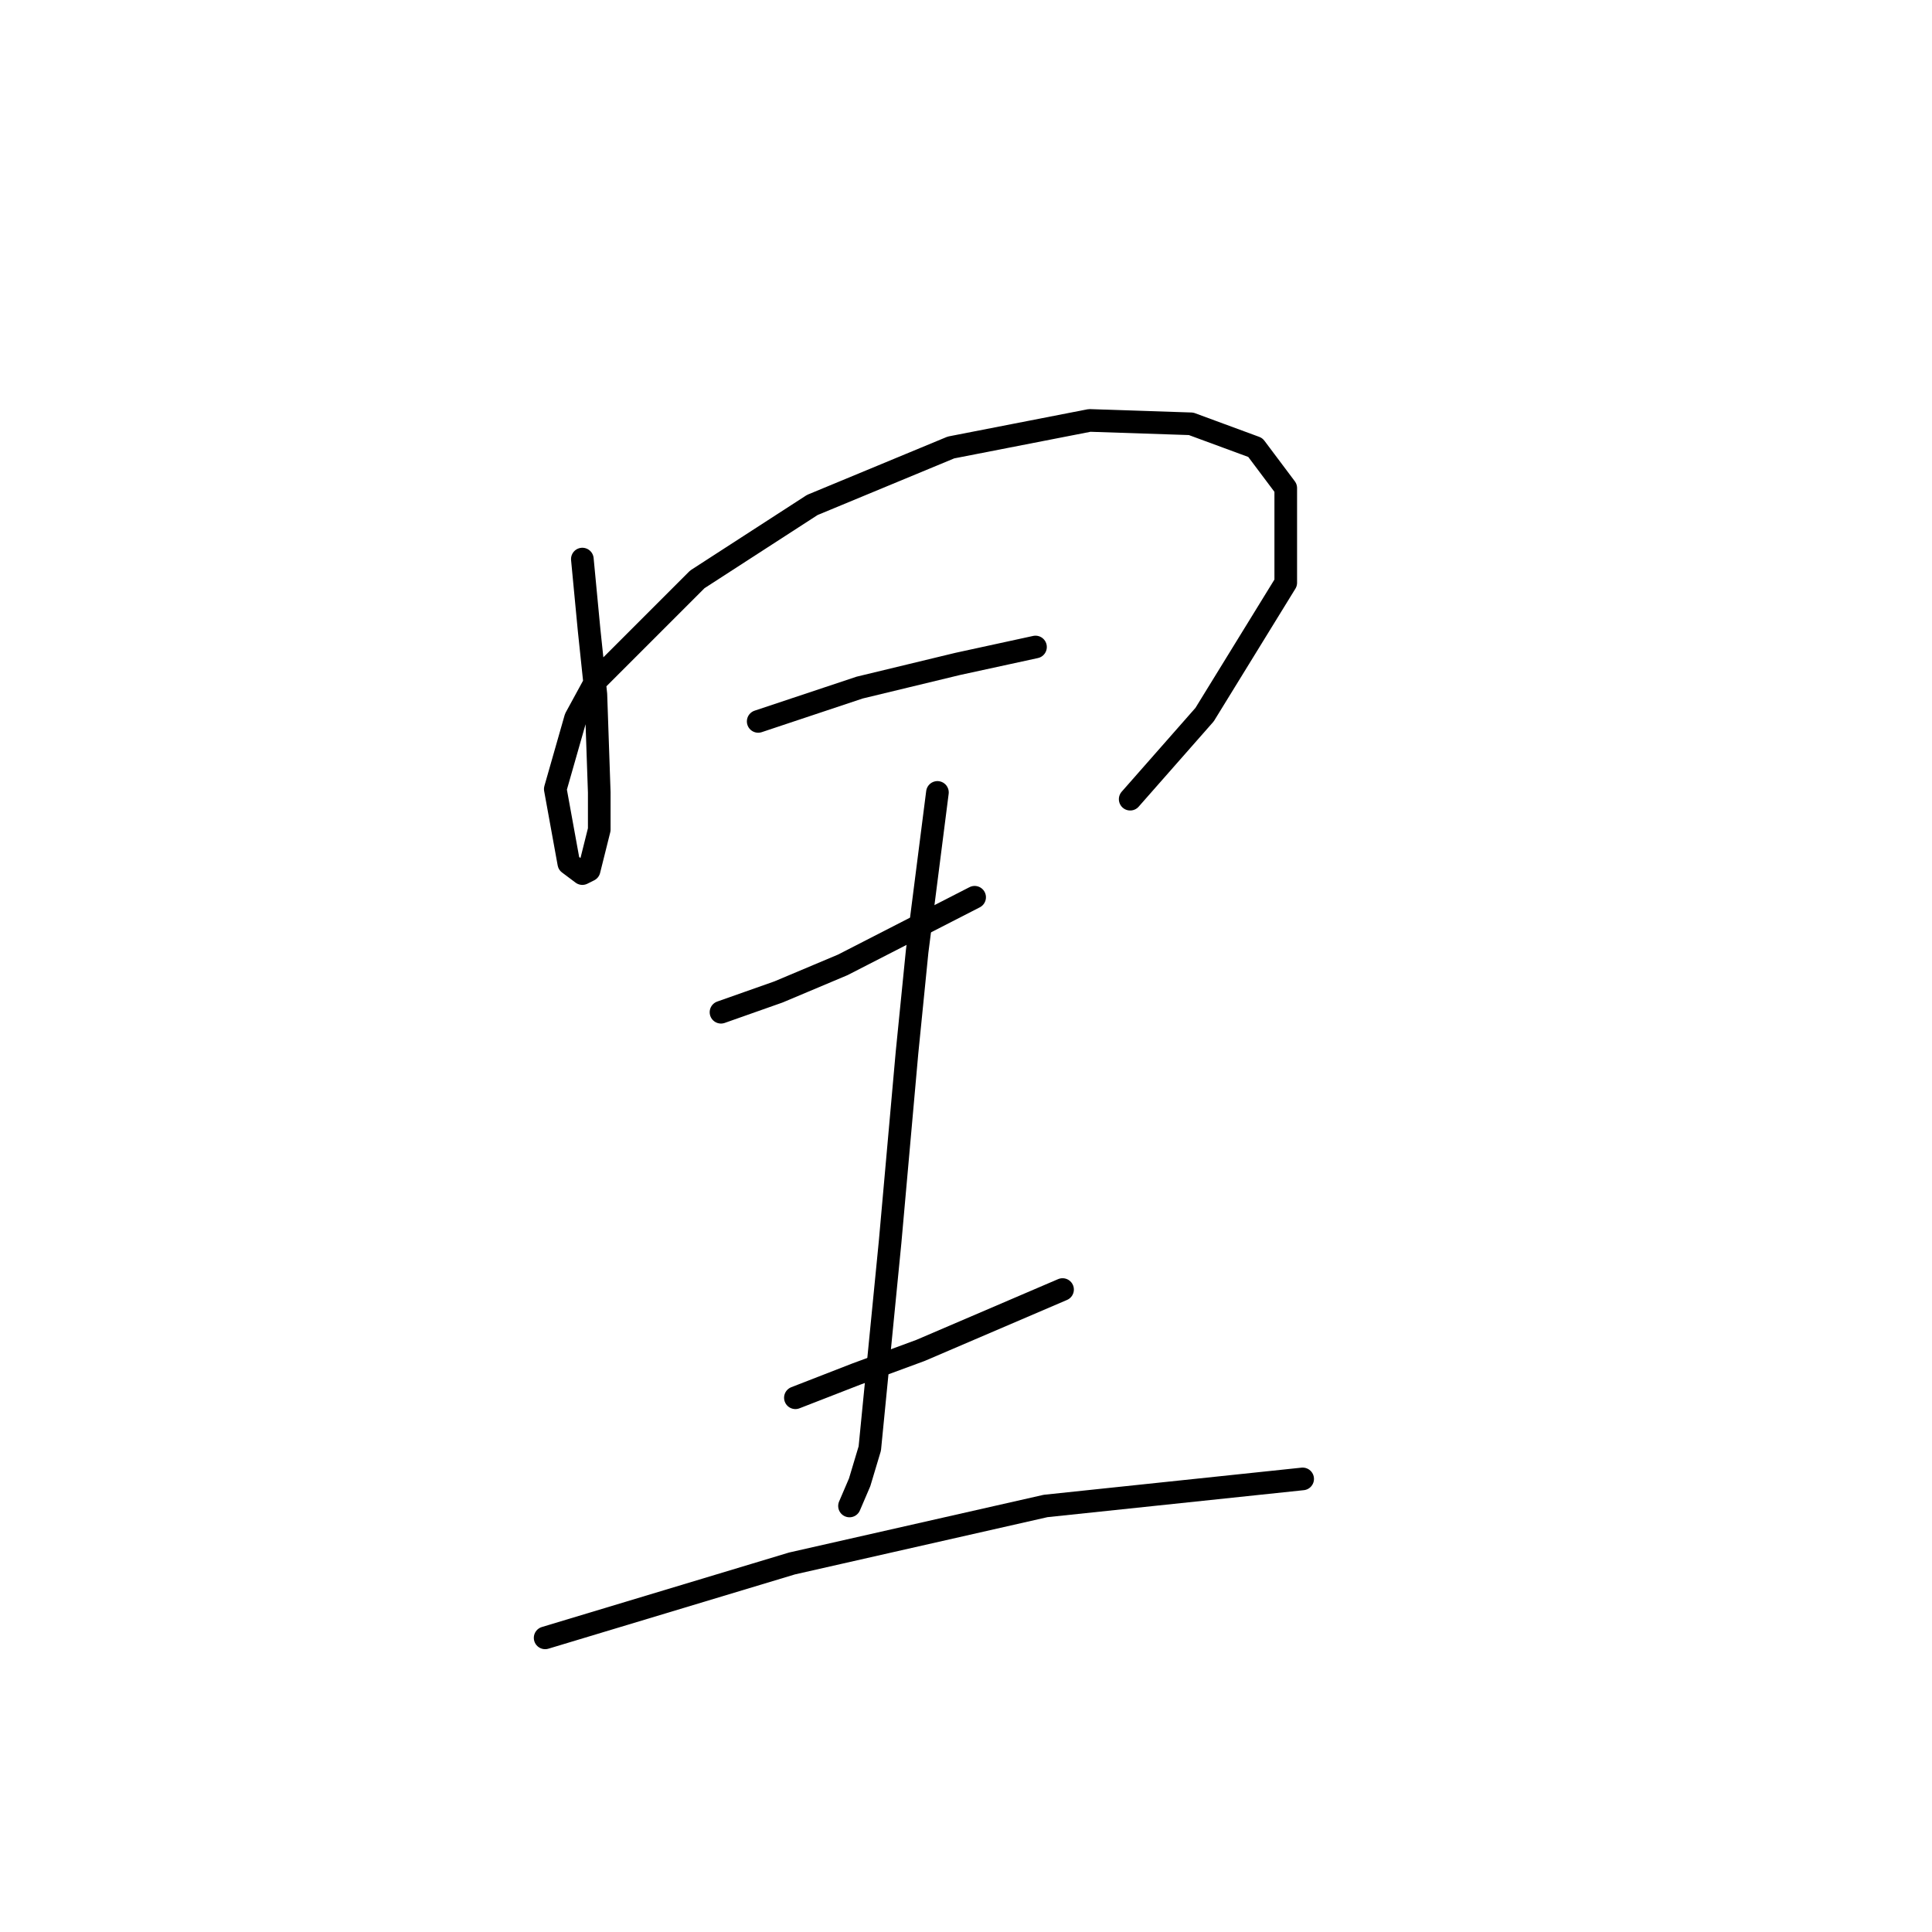 <?xml version="1.0" standalone="no"?>
    <svg width="256" height="256" xmlns="http://www.w3.org/2000/svg" version="1.1">
    <polyline stroke="black" stroke-width="3" stroke-linecap="round" fill="transparent" stroke-linejoin="round" points="77.164 74.081 78.06 83.491 78.956 92.005 79.404 105 79.404 109.929 78.06 115.306 77.164 115.754 75.371 114.41 73.579 104.552 76.267 95.142 78.956 90.212 92.399 76.769 107.634 66.911 126.007 59.294 144.379 55.709 157.822 56.157 166.336 59.294 170.369 64.671 170.369 77.218 159.614 94.694 149.756 105.896 149.756 105.896 " />
        <polyline stroke="black" stroke-width="3" stroke-linecap="round" fill="transparent" stroke-linejoin="round" points="100.465 95.59 113.908 91.109 126.903 87.972 137.209 85.731 137.209 85.731 " />
        <polyline stroke="black" stroke-width="3" stroke-linecap="round" fill="transparent" stroke-linejoin="round" points="95.536 134.126 103.153 131.438 111.667 127.853 129.143 118.891 129.143 118.891 " />
        <polyline stroke="black" stroke-width="3" stroke-linecap="round" fill="transparent" stroke-linejoin="round" points="124.214 105 121.526 126.061 120.181 139.504 117.941 164.597 115.252 191.931 113.908 196.412 112.563 199.549 112.563 199.549 " />
        <polyline stroke="black" stroke-width="3" stroke-linecap="round" fill="transparent" stroke-linejoin="round" points="105.394 185.21 113.46 182.073 121.974 178.936 140.794 170.871 140.794 170.871 " />
        <polyline stroke="black" stroke-width="3" stroke-linecap="round" fill="transparent" stroke-linejoin="round" points="72.234 217.025 104.946 207.167 138.553 199.549 172.609 195.964 172.609 195.964 " />
        </svg>